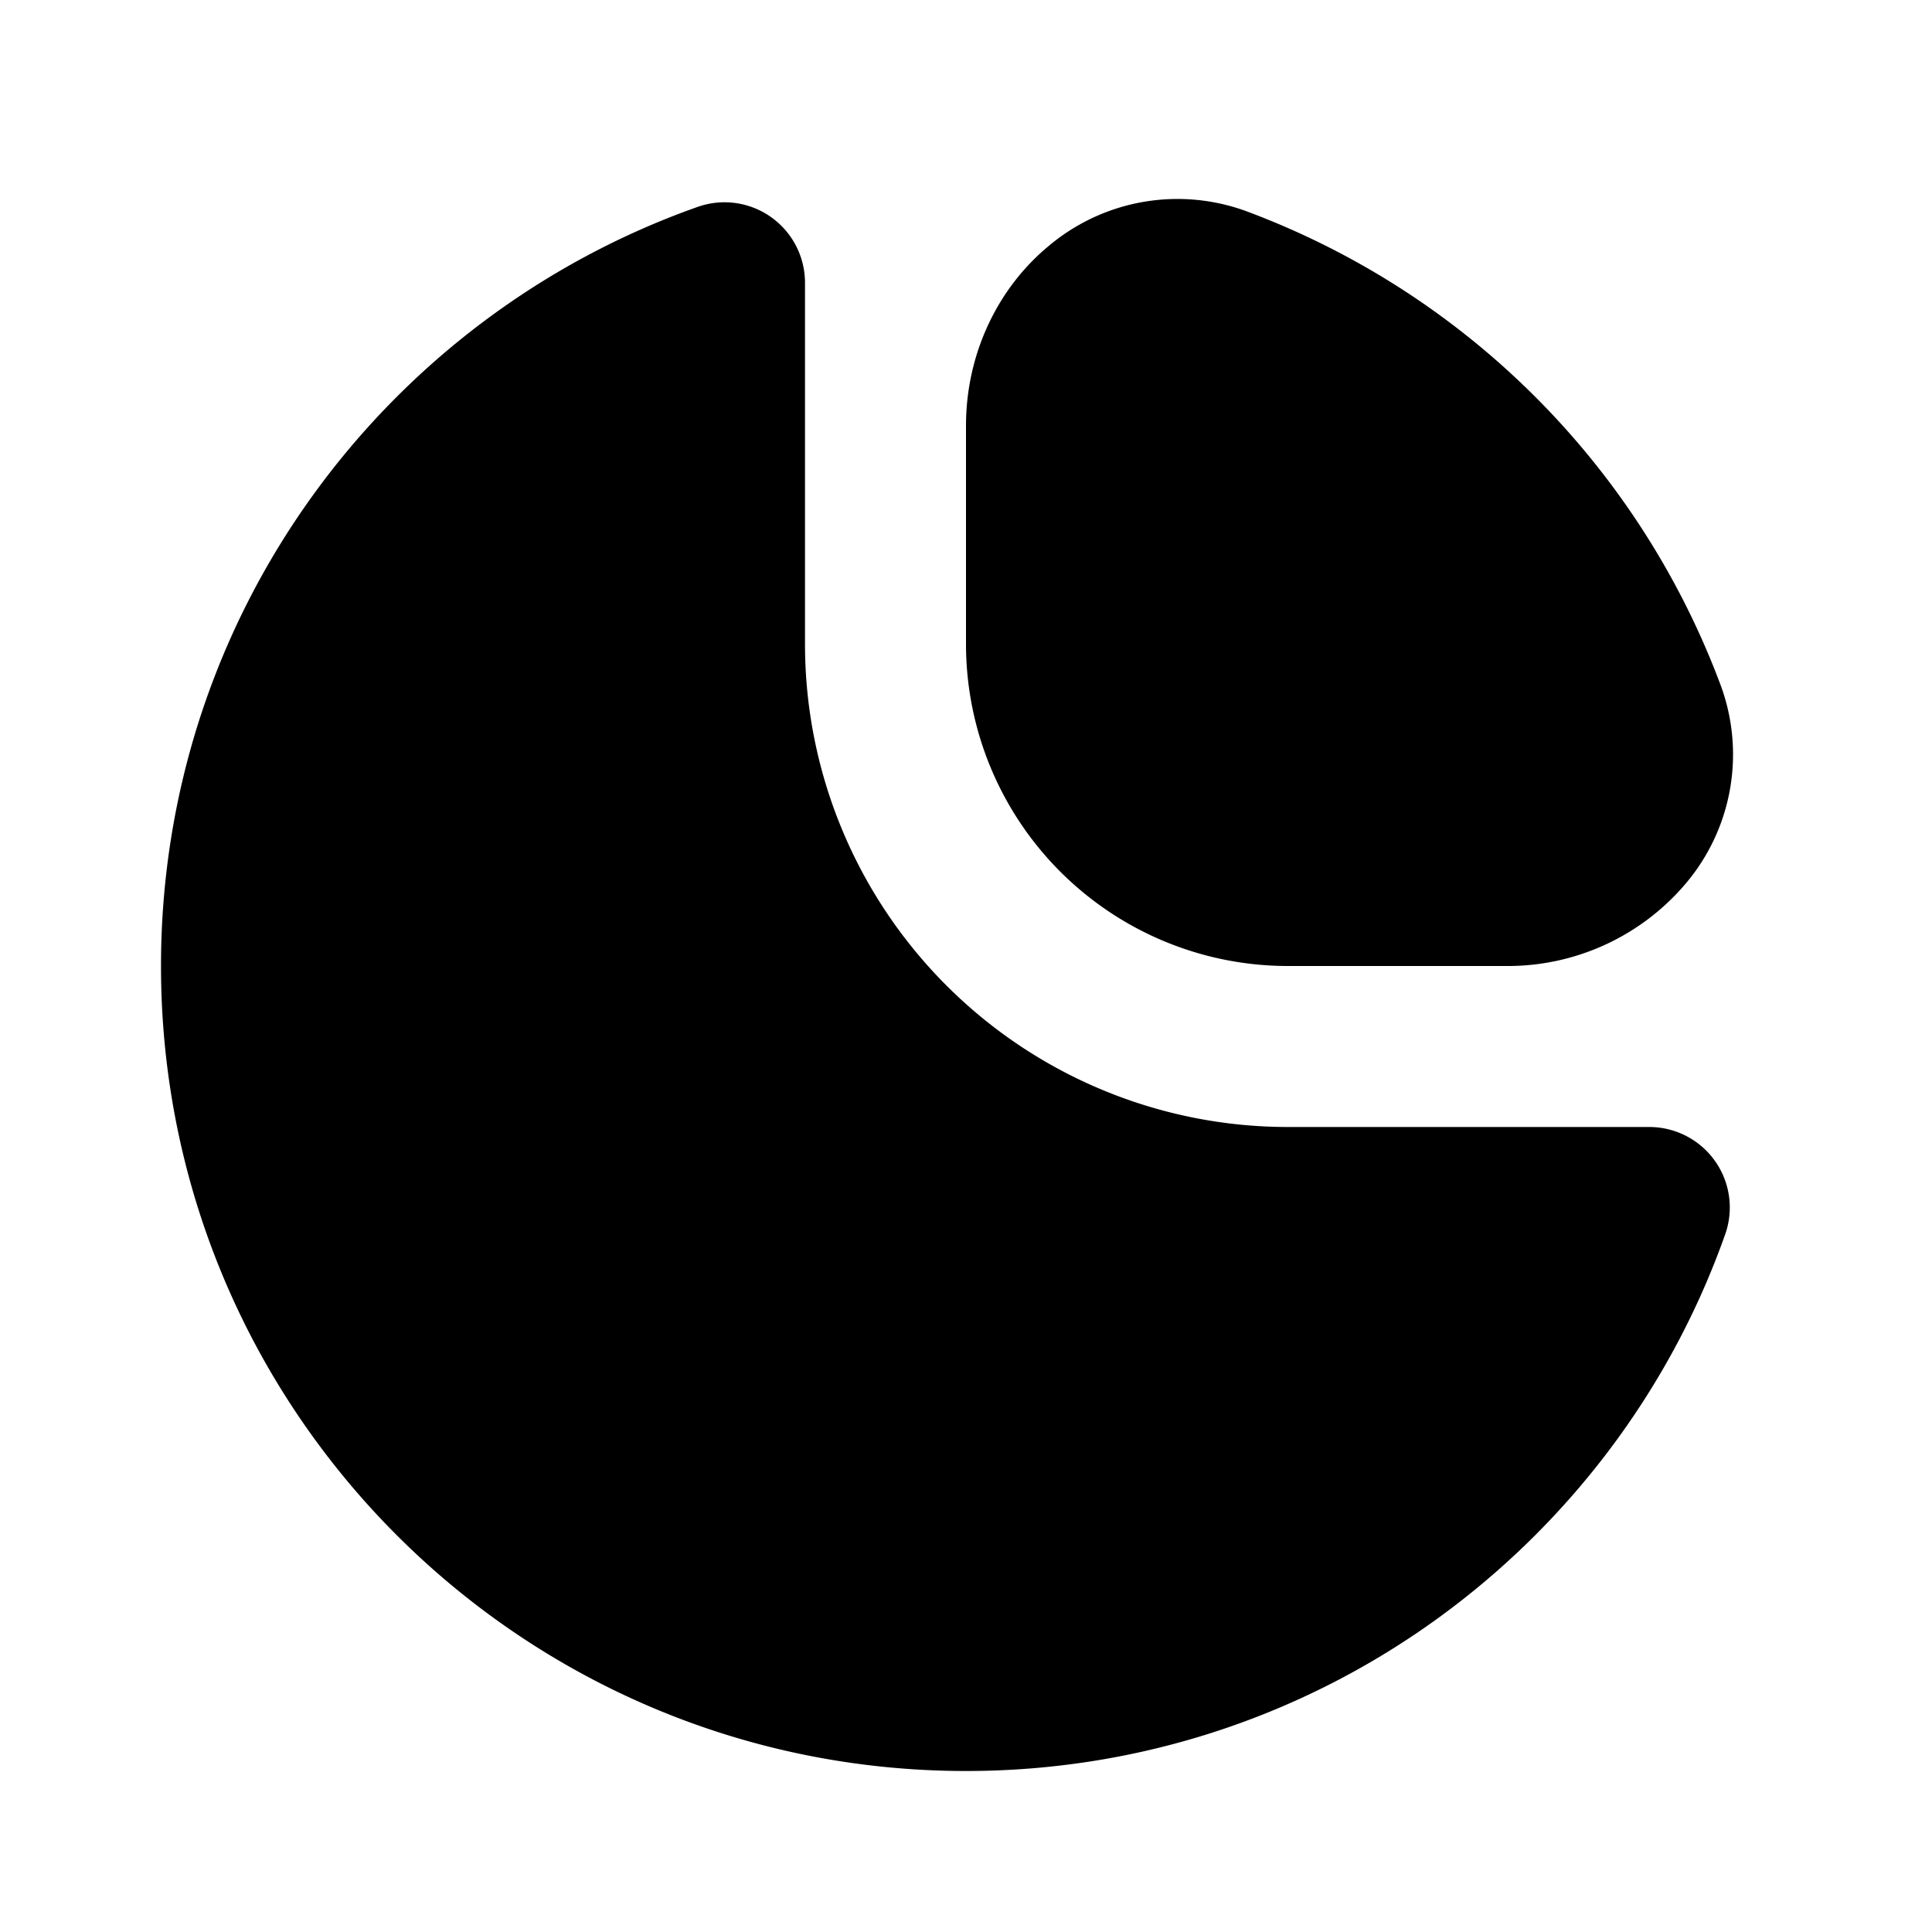<svg xmlns="http://www.w3.org/2000/svg" width="24" height="24" viewBox="0 0 24 24" fill="none">
    <path fill="currentColor" fill-rule="evenodd" d="M9.577 2.696a1 1 0 0 1 .423.816V8a6 6 0 0 0 6 6h4.488a1 1 0 0 1 .943 1.333C20.058 19.216 16.356 22 12 22 6.477 22 2 17.523 2 12c0-4.356 2.784-8.058 6.667-9.43a1 1 0 0 1 .91.126" clip-rule="evenodd"/>
    <path fill="currentColor" fill-rule="evenodd" d="M13.028 3.055a2.483 2.483 0 0 1 2.49-.418 10.027 10.027 0 0 1 5.845 5.844 2.483 2.483 0 0 1-.418 2.49A2.896 2.896 0 0 1 18.712 12H16a4 4 0 0 1-4-4V5.288c0-.887.39-1.706 1.028-2.233" clip-rule="evenodd"/>
</svg>